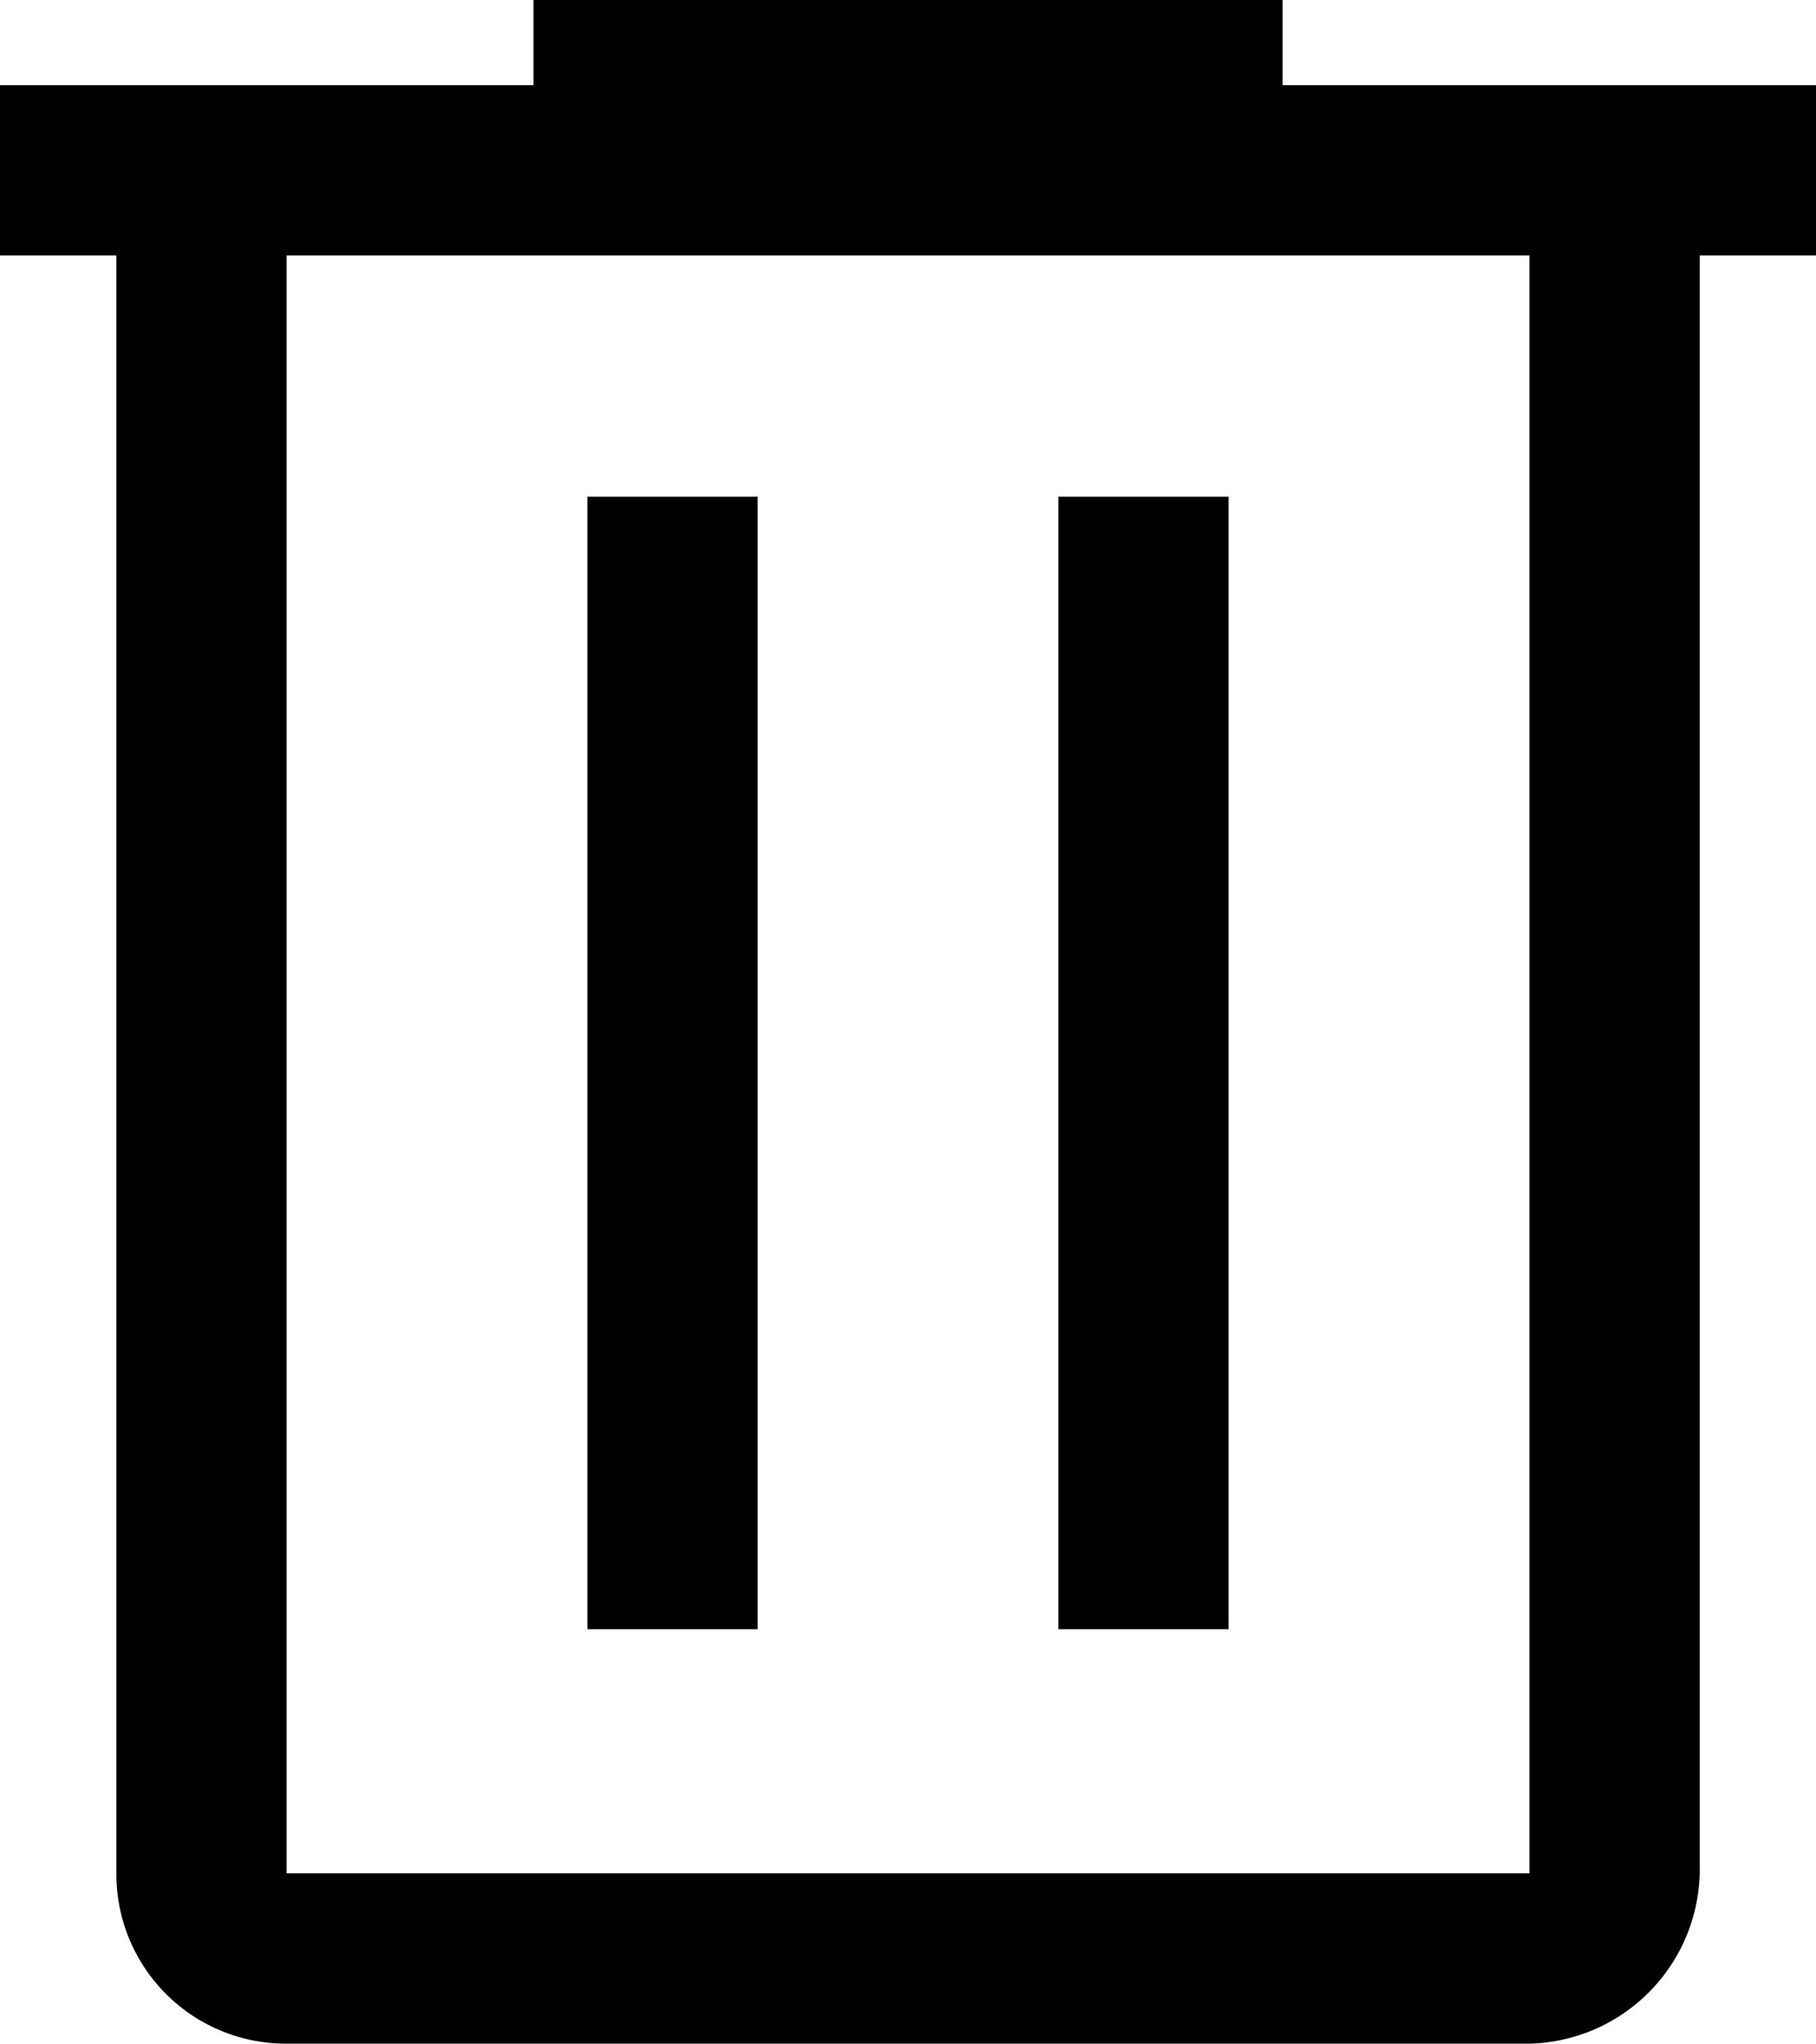 <svg xmlns="http://www.w3.org/2000/svg" width="21.333" height="24" viewBox="0 0 21.333 24">
  <path id="delete_FILL0_wght400_GRAD0_opsz48" d="M11.367,30a1.992,1.992,0,0,1-2-2V9H8V7h6.267V6h8.8V7h6.267V9H27.967V28a2.051,2.051,0,0,1-2,2Zm14.6-21h-14.6V28h14.6ZM14.9,25.133h2v-13.3h-2Zm5.533,0h2v-13.3h-2ZM11.367,9V9Z" transform="translate(-8 -6)"/>
</svg>
